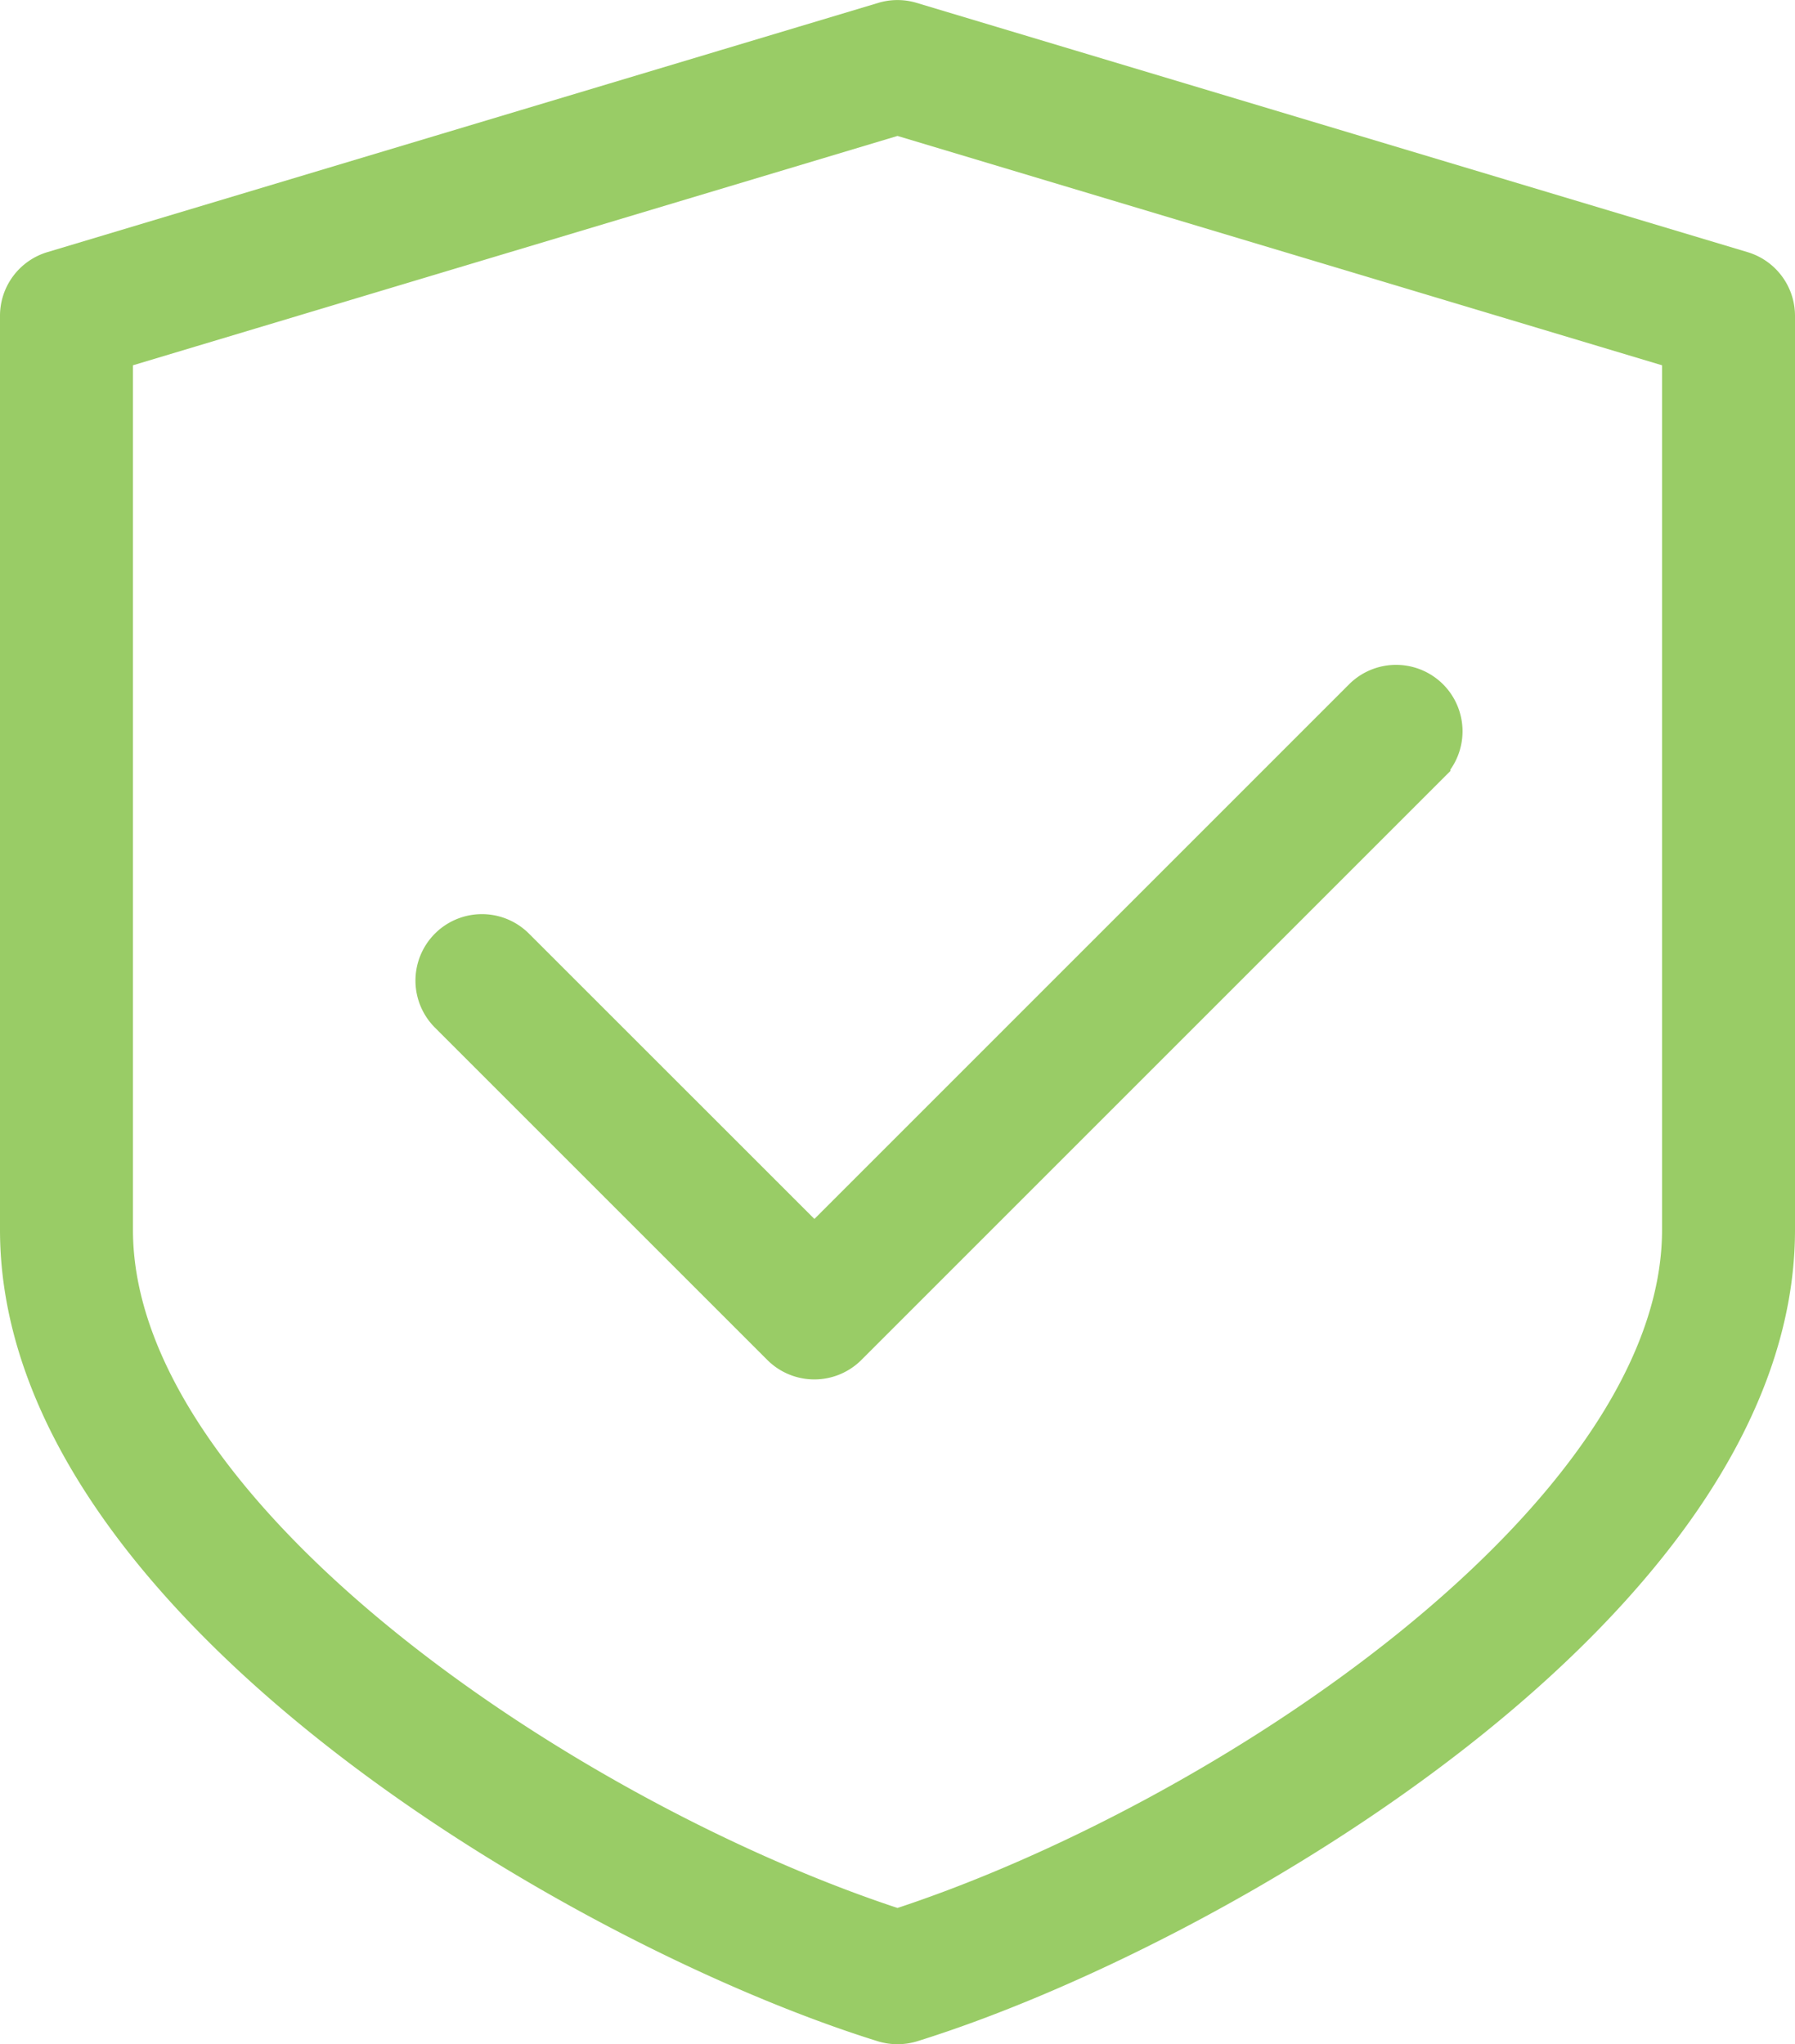 <svg xmlns="http://www.w3.org/2000/svg" width="72" height="82.002" viewBox="0 0 72 82.002"><defs><style>.a{fill:#9c6;stroke:#9c6;stroke-width:2px;}</style></defs><g transform="translate(-31 1.002)"><g transform="translate(48.666 26.669)"><g transform="translate(0)"><path class="a" d="M178.172,171.17a1.668,1.668,0,0,0-2.357,0l-22.153,22.153L141.505,181.17a1.666,1.666,0,0,0-2.357,2.357l13.333,13.333a1.67,1.67,0,0,0,2.357,0l23.333-23.333A1.668,1.668,0,0,0,178.172,171.17Z" transform="translate(-138.661 -170.683)"/></g></g><g transform="translate(32 0)"><path class="a" d="M100.81,10.07,67.477.07a1.67,1.67,0,0,0-.957,0l-33.333,10A1.666,1.666,0,0,0,32,11.667V48.334c0,14.74,22.473,27.85,34.507,31.593a1.7,1.7,0,0,0,.987,0C79.527,76.18,102,63.074,102,48.334V11.667A1.668,1.668,0,0,0,100.81,10.07ZM98.667,48.334c0,11.7-18.543,24.01-31.667,28.253-13.123-4.243-31.667-16.55-31.667-28.253V12.907L67,3.407l31.667,9.5Z" transform="translate(-32 0)"/></g></g></svg>